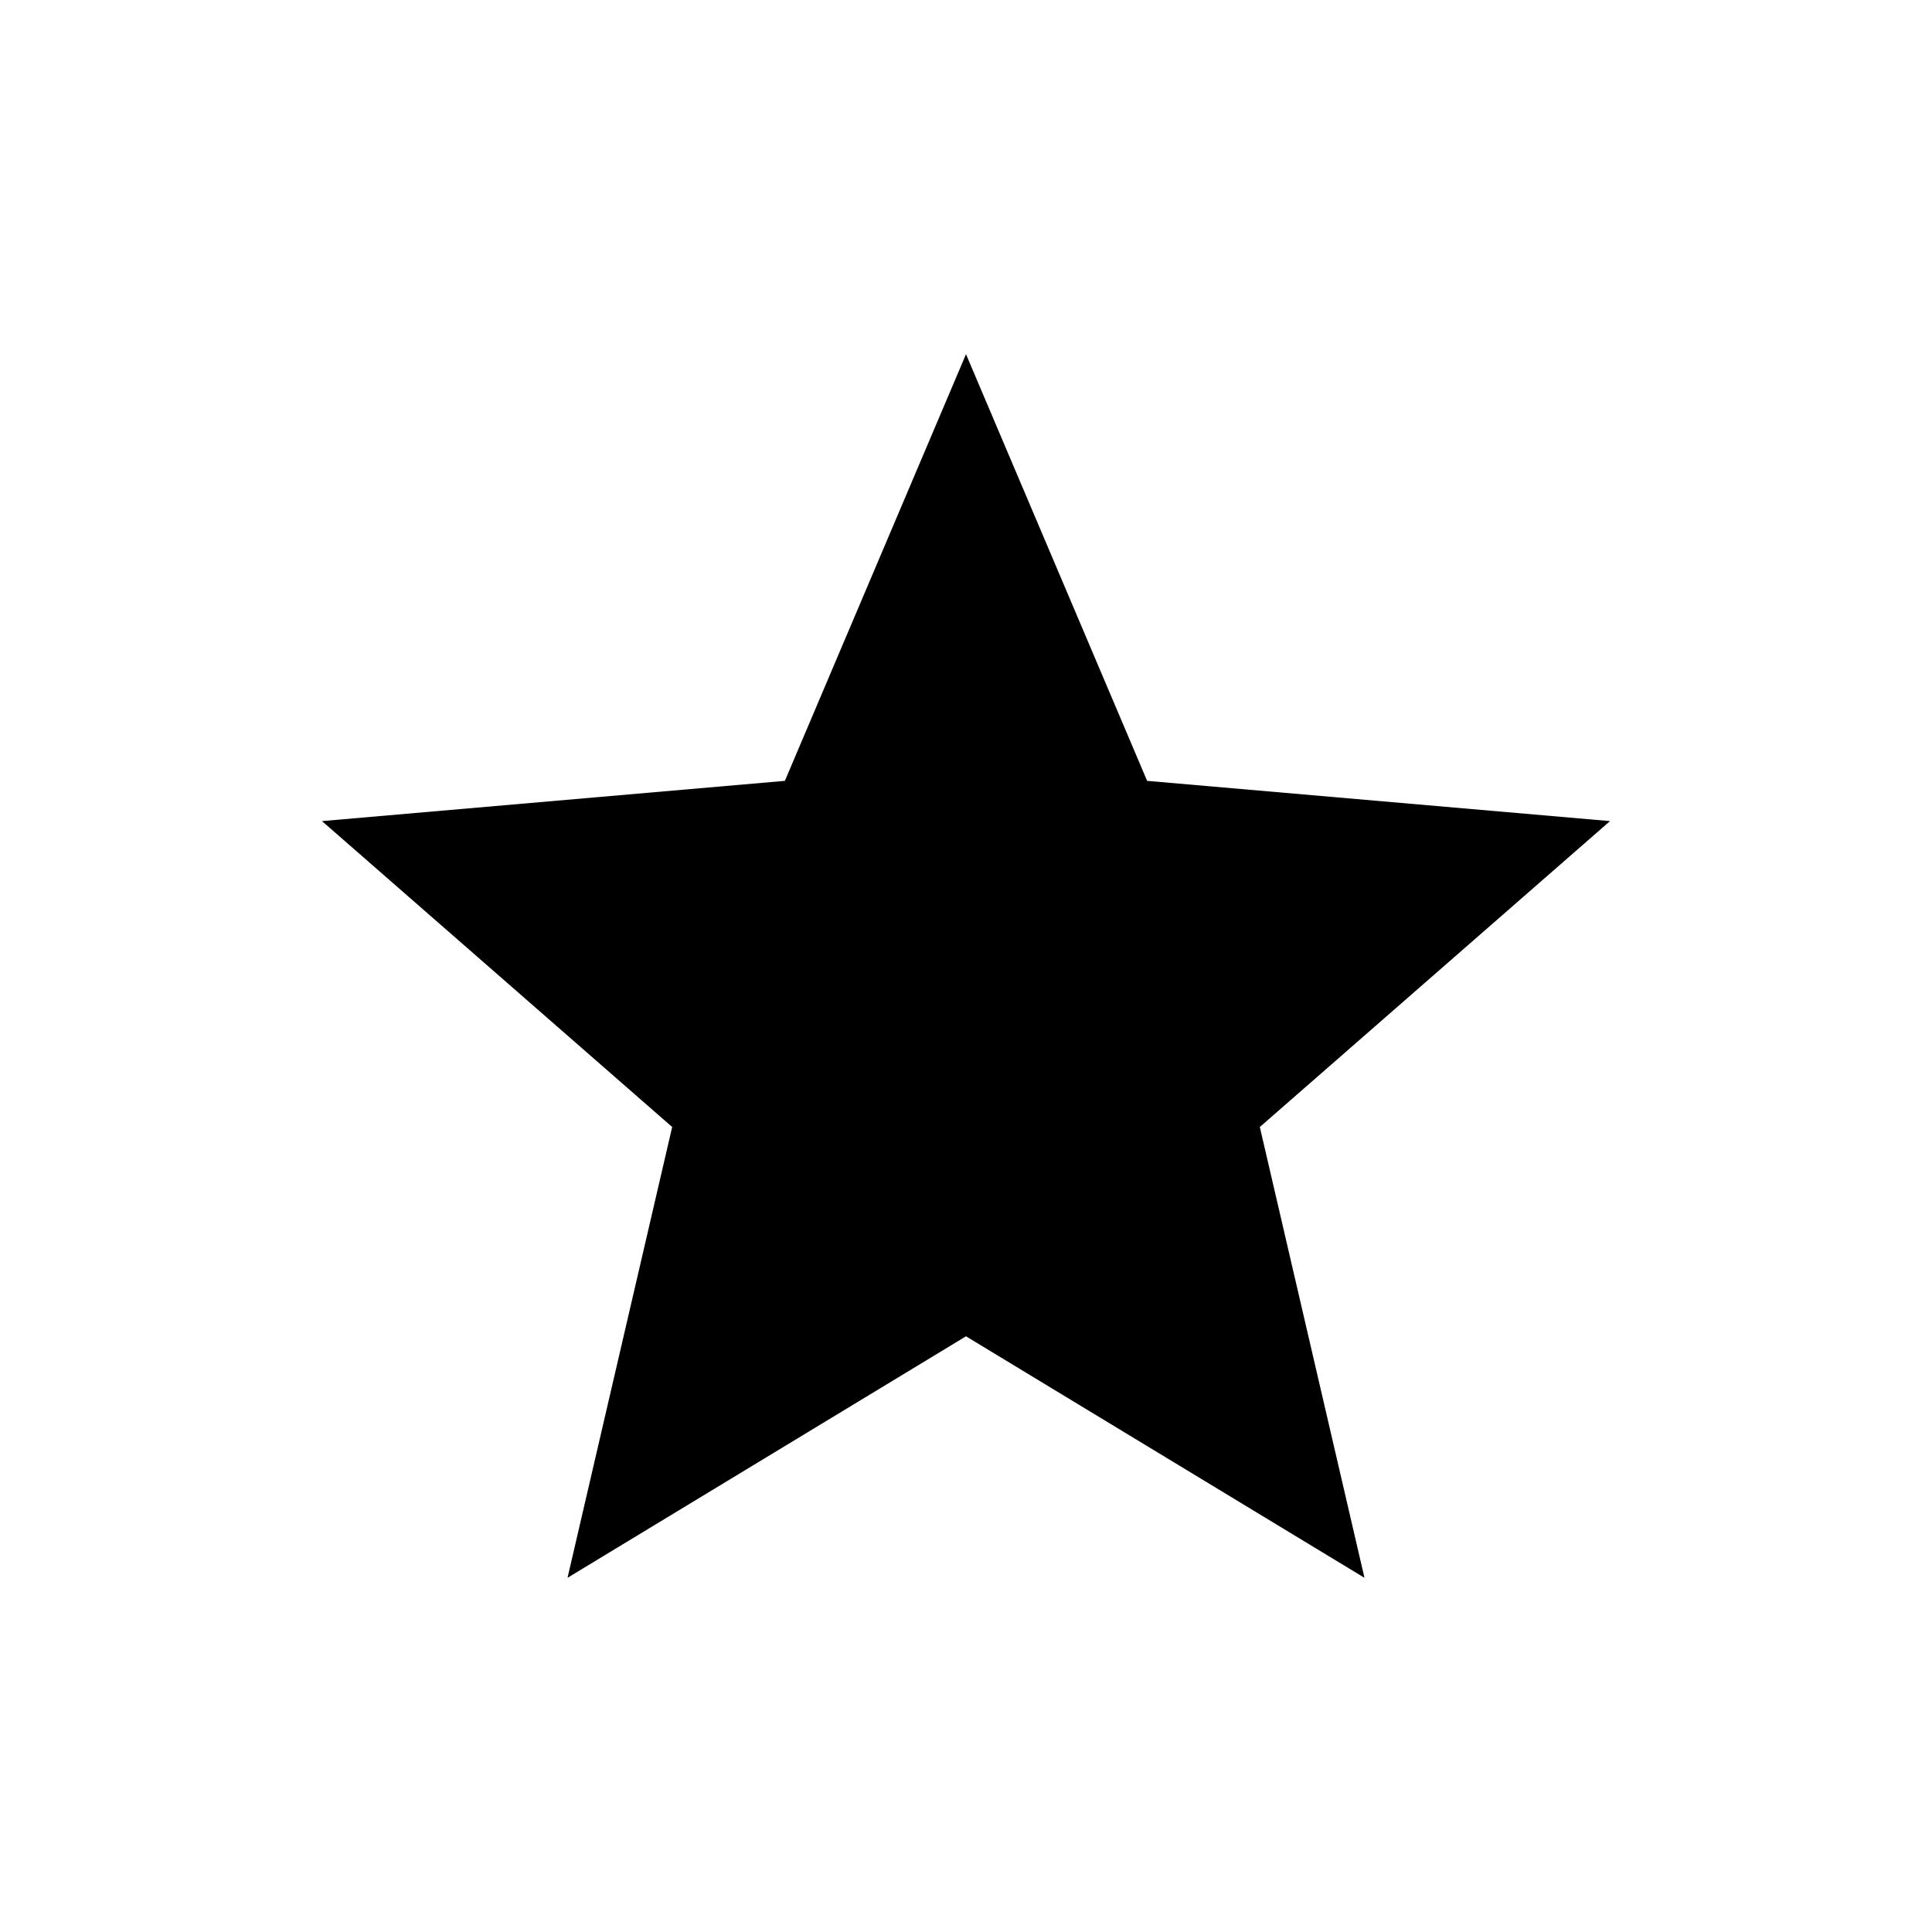 <?xml version="1.0" encoding="utf-8"?>
<!-- Generator: Adobe Illustrator 15.1.0, SVG Export Plug-In  -->
<!DOCTYPE svg PUBLIC "-//W3C//DTD SVG 1.1//EN" "http://www.w3.org/Graphics/SVG/1.1/DTD/svg11.dtd">
<svg version="1.1"
	 xmlns="http://www.w3.org/2000/svg" xmlns:xlink="http://www.w3.org/1999/xlink" xmlns:a="http://ns.adobe.com/AdobeSVGViewerExtensions/3.0/"
	 x="0px" y="0px" width="48px" height="48px" viewBox="-8 -8.8 48 48" enable-background="new -8 -8.8 48 48" xml:space="preserve">
<defs>
</defs>
<path d="M16,24.4l9.9,6l-2.6-11.2l8.7-7.6l-11.5-1L16,0l-4.5,10.6L0,11.6l8.7,7.6L6.1,30.4L16,24.4z"/>
</svg>
